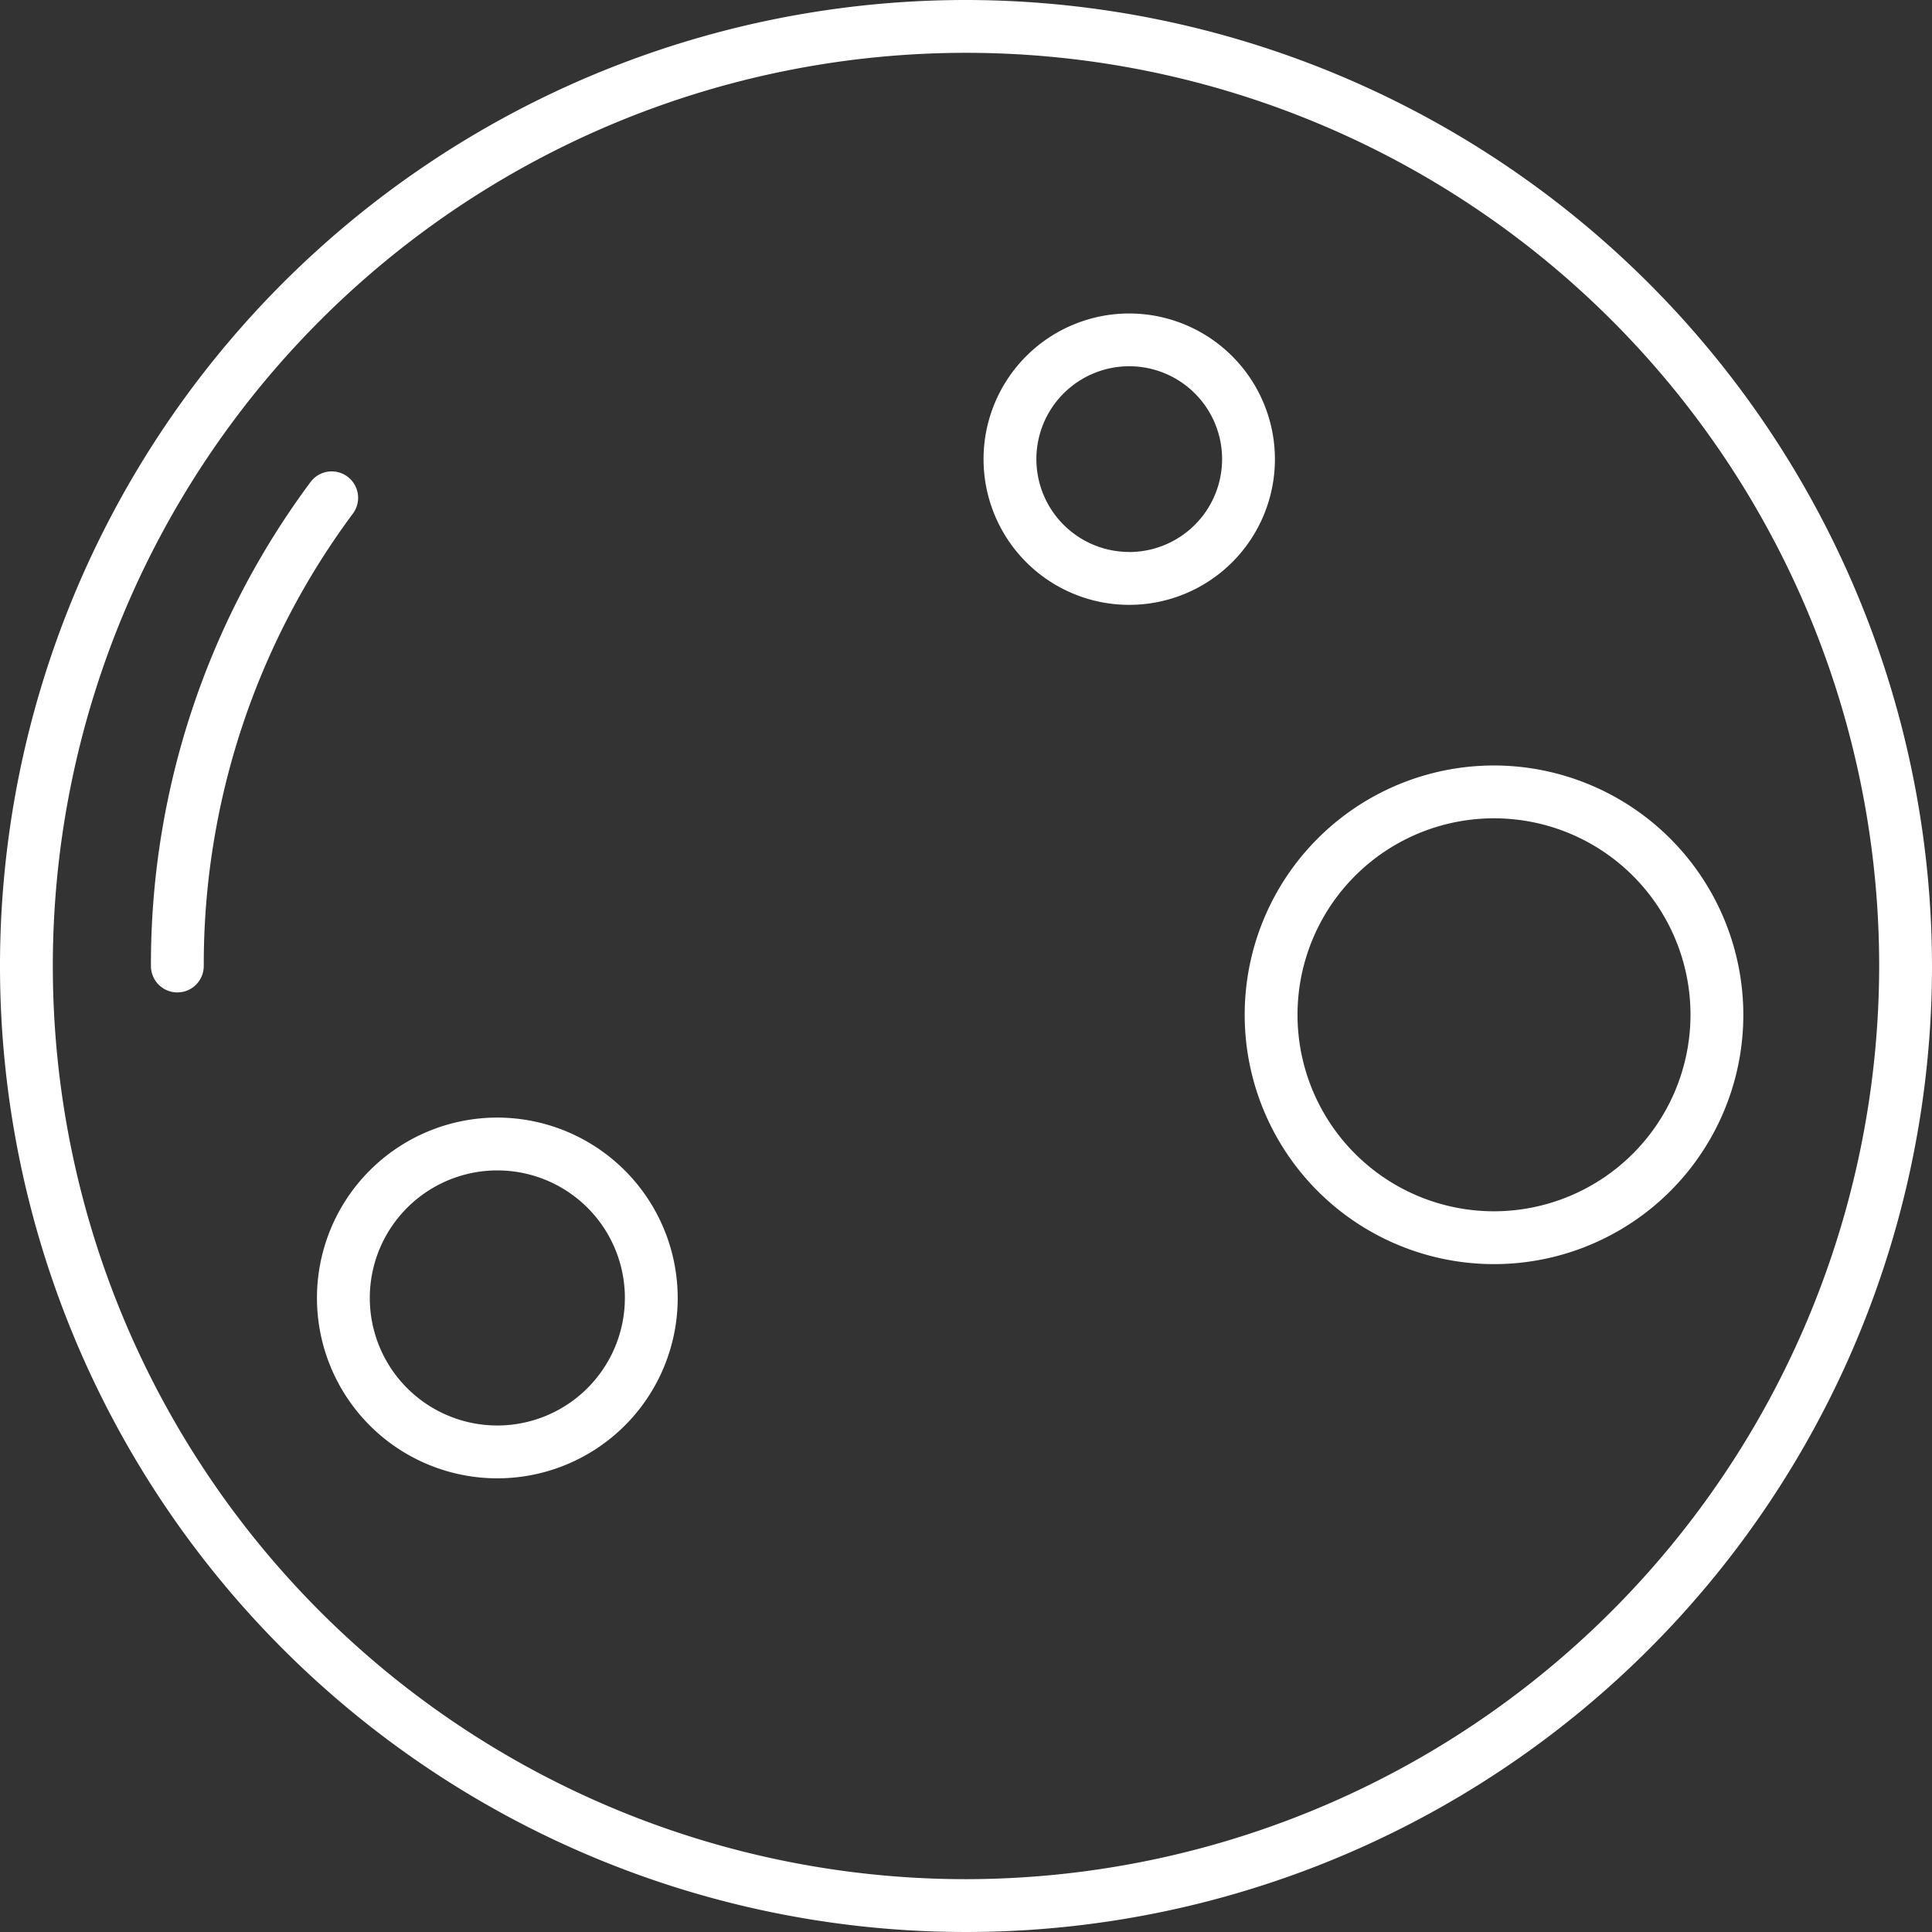 <?xml version="1.0"?>
<svg xmlns="http://www.w3.org/2000/svg" height="512px" viewBox="0 0 128 128" width="512px" class=""><rect x="0" y="0" width="128" height="128" fill="#333333" stroke="none"/><g><g><path d="m64 0a64 64 0 1 0 64 64 64.072 64.072 0 0 0 -64-64zm0 124.5a60.5 60.5 0 1 1 60.5-60.5 60.569 60.569 0 0 1 -60.5 60.5z" data-original="#000000" class="active-path" data-old_color="#000000" fill="#FFFFFF"/><path d="m23.018 31.576a1.748 1.748 0 0 0 -2.448.365 53.519 53.519 0 0 0 -10.57 32.059 1.75 1.75 0 0 0 3.5 0 50.043 50.043 0 0 1 9.883-29.977 1.75 1.75 0 0 0 -.365-2.447z" data-original="#000000" class="active-path" data-old_color="#000000" fill="#FFFFFF"/><path d="m74.814 20.769a9.652 9.652 0 1 0 9.653 9.652 9.663 9.663 0 0 0 -9.653-9.652zm0 15.8a6.152 6.152 0 1 1 6.153-6.152 6.159 6.159 0 0 1 -6.153 6.156z" data-original="#000000" class="active-path" data-old_color="#000000" fill="#FFFFFF"/><path d="m32.95 74.043a11.95 11.95 0 1 0 11.95 11.95 11.963 11.963 0 0 0 -11.95-11.95zm0 20.4a8.45 8.45 0 1 1 8.45-8.45 8.459 8.459 0 0 1 -8.45 8.45z" data-original="#000000" class="active-path" data-old_color="#000000" fill="#FFFFFF"/><path d="m98.982 50.715a16.518 16.518 0 1 0 16.518 16.518 16.537 16.537 0 0 0 -16.518-16.518zm0 29.536a13.018 13.018 0 1 1 13.018-13.018 13.033 13.033 0 0 1 -13.018 13.018z" data-original="#000000" class="active-path" data-old_color="#000000" fill="#FFFFFF"/></g></g> </svg>
